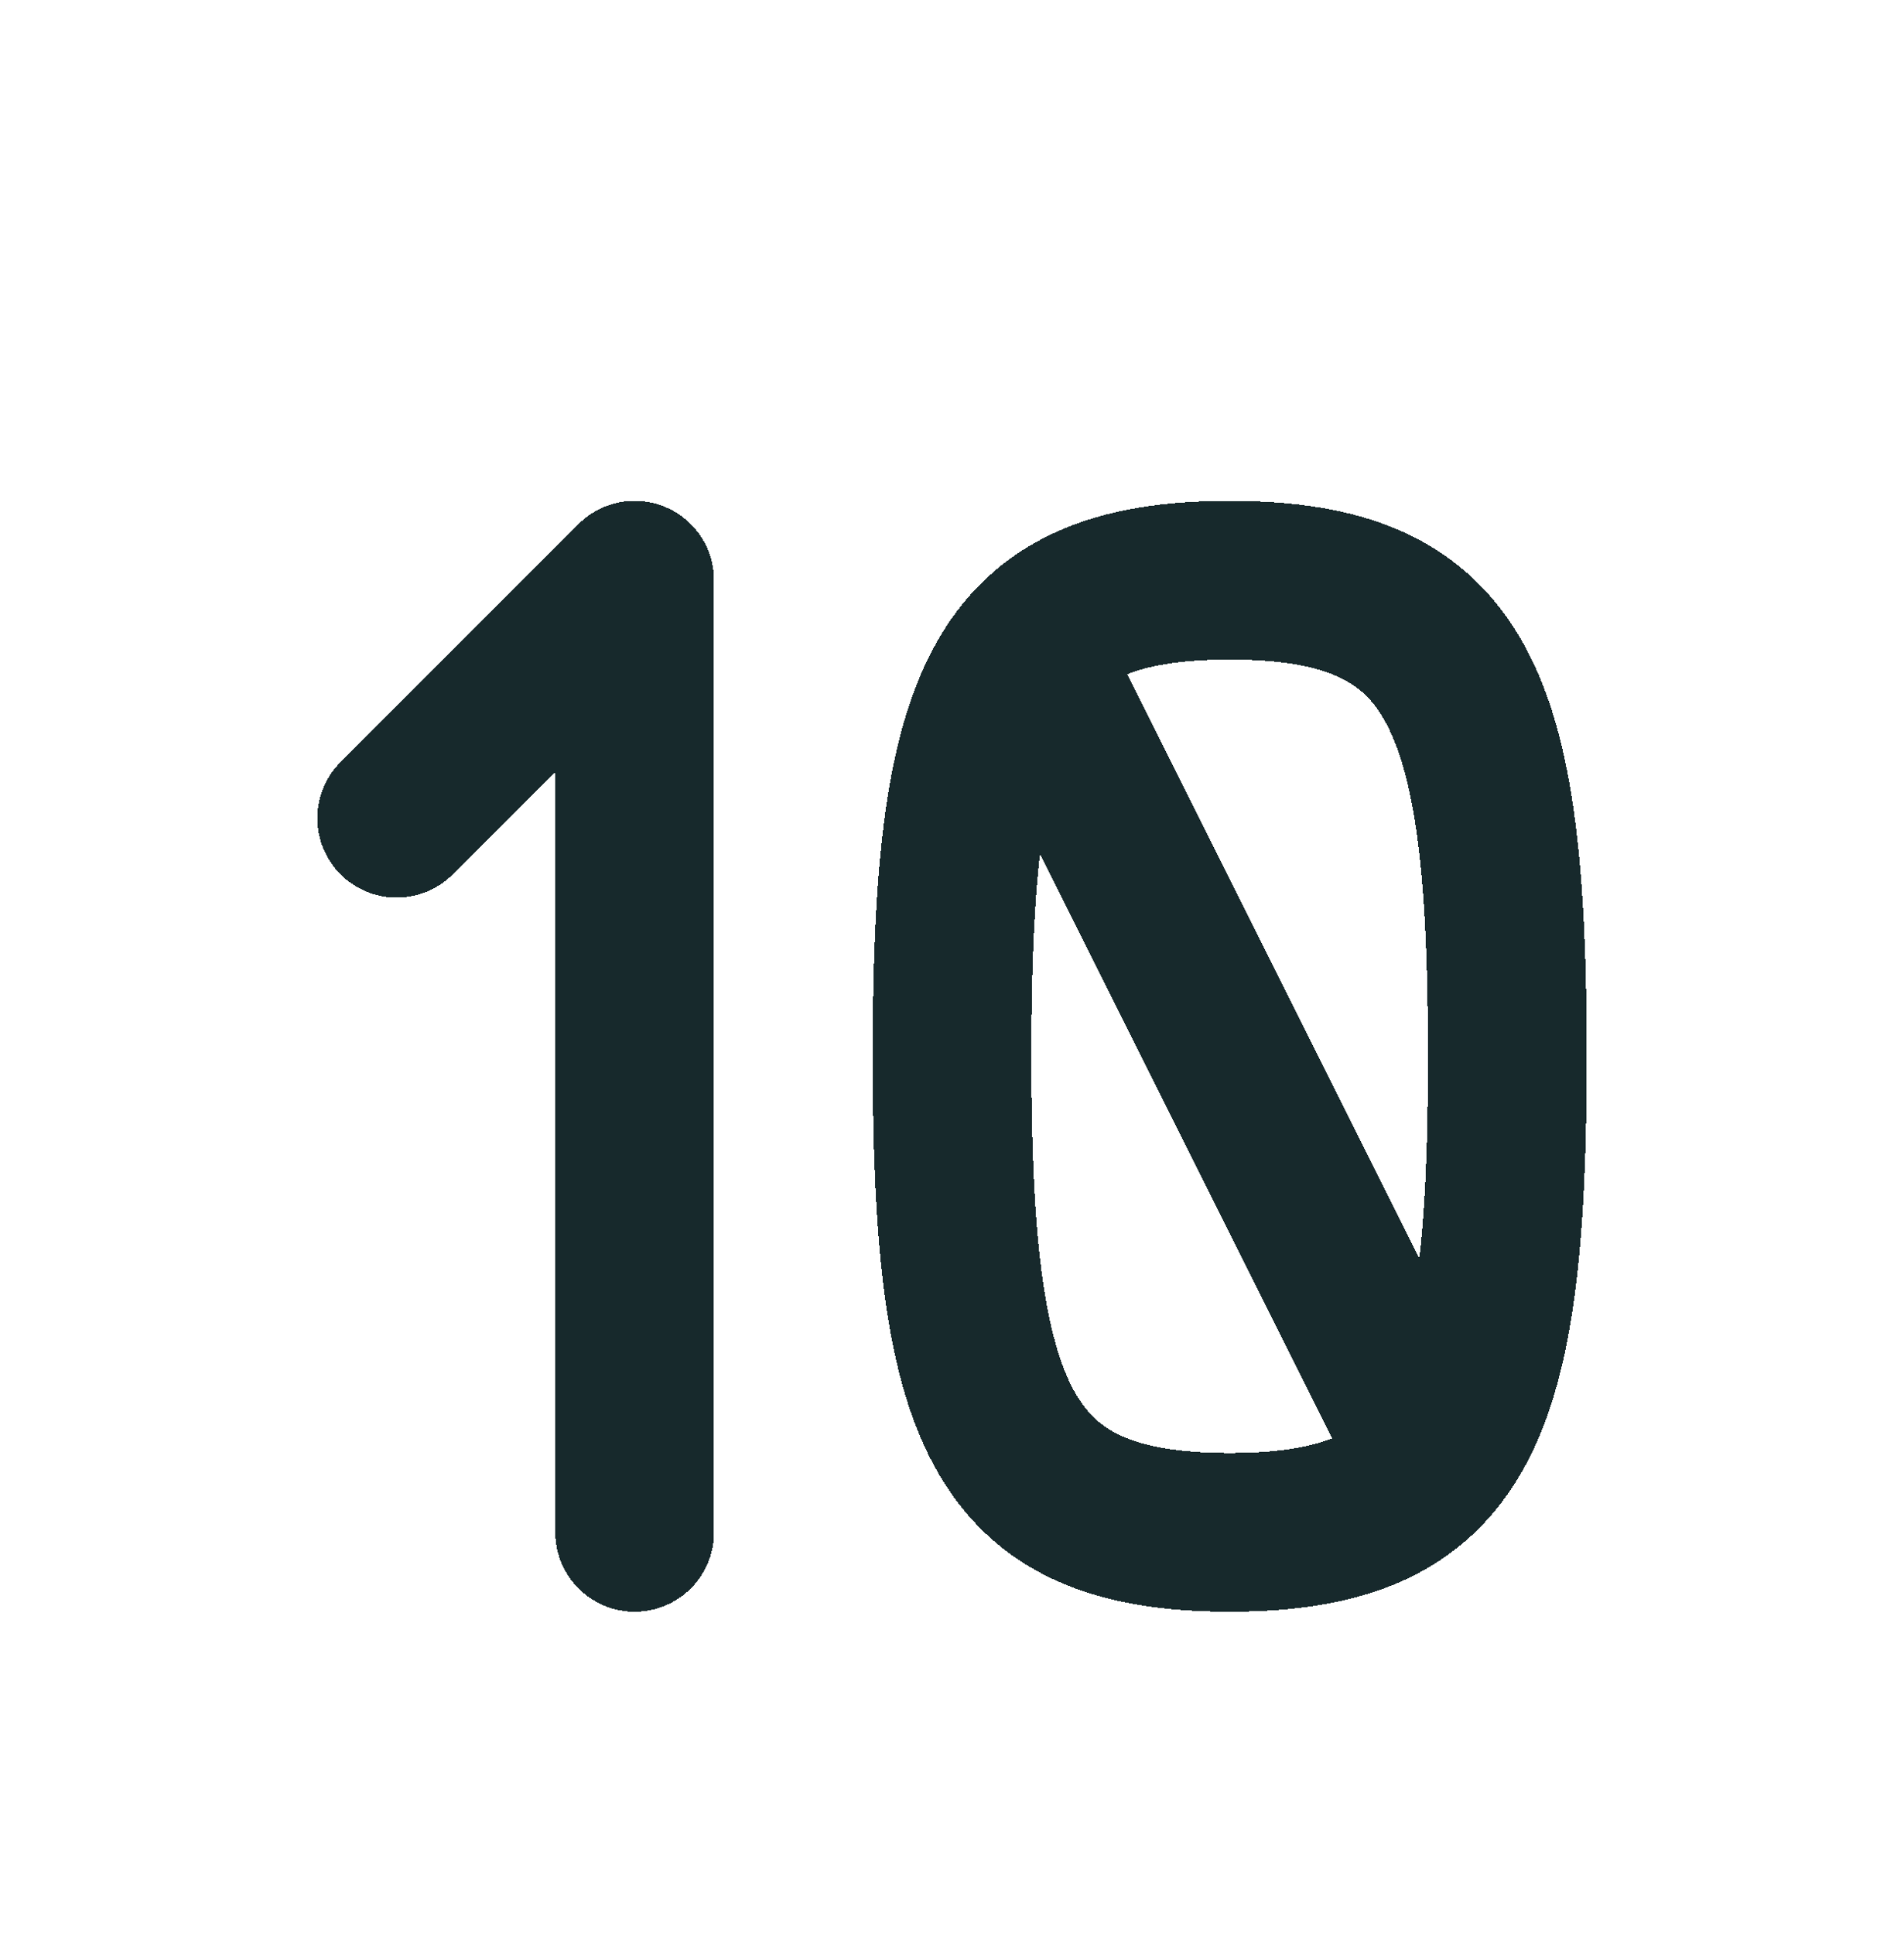 <svg width="64" height="65" viewBox="0 0 64 65" fill="none" xmlns="http://www.w3.org/2000/svg">
<g id="lets-icons:10">
<g id="Vector" filter="url(#filter0_dd_327_737)">
<path d="M21.333 48.5V16.5L13.333 24.5M34.667 19.167L48 45.833M32 32.5C32 20.5 33.555 16.5 41.333 16.5C49.112 16.5 50.667 20.5 50.667 32.5C50.667 44.5 49.112 48.5 41.333 48.5C33.555 48.5 32 44.5 32 32.5Z" stroke="#17292C" stroke-width="5.333" stroke-linecap="round" stroke-linejoin="round" shape-rendering="crispEdges"/>
</g>
</g>
<defs>
<filter id="filter0_dd_327_737" x="6.667" y="11.833" width="50.667" height="47.334" filterUnits="userSpaceOnUse" color-interpolation-filters="sRGB">
<feFlood flood-opacity="0" result="BackgroundImageFix"/>
<feColorMatrix in="SourceAlpha" type="matrix" values="0 0 0 0 0 0 0 0 0 0 0 0 0 0 0 0 0 0 127 0" result="hardAlpha"/>
<feOffset dy="4"/>
<feGaussianBlur stdDeviation="2"/>
<feComposite in2="hardAlpha" operator="out"/>
<feColorMatrix type="matrix" values="0 0 0 0 0 0 0 0 0 0 0 0 0 0 0 0 0 0 0.25 0"/>
<feBlend mode="normal" in2="BackgroundImageFix" result="effect1_dropShadow_327_737"/>
<feColorMatrix in="SourceAlpha" type="matrix" values="0 0 0 0 0 0 0 0 0 0 0 0 0 0 0 0 0 0 127 0" result="hardAlpha"/>
<feOffset dy="-1"/>
<feGaussianBlur stdDeviation="0.5"/>
<feComposite in2="hardAlpha" operator="out"/>
<feColorMatrix type="matrix" values="0 0 0 0 0.855 0 0 0 0 0.89 0 0 0 0 0.898 0 0 0 1 0"/>
<feBlend mode="normal" in2="effect1_dropShadow_327_737" result="effect2_dropShadow_327_737"/>
<feBlend mode="normal" in="SourceGraphic" in2="effect2_dropShadow_327_737" result="shape"/>
</filter>
</defs>
</svg>
